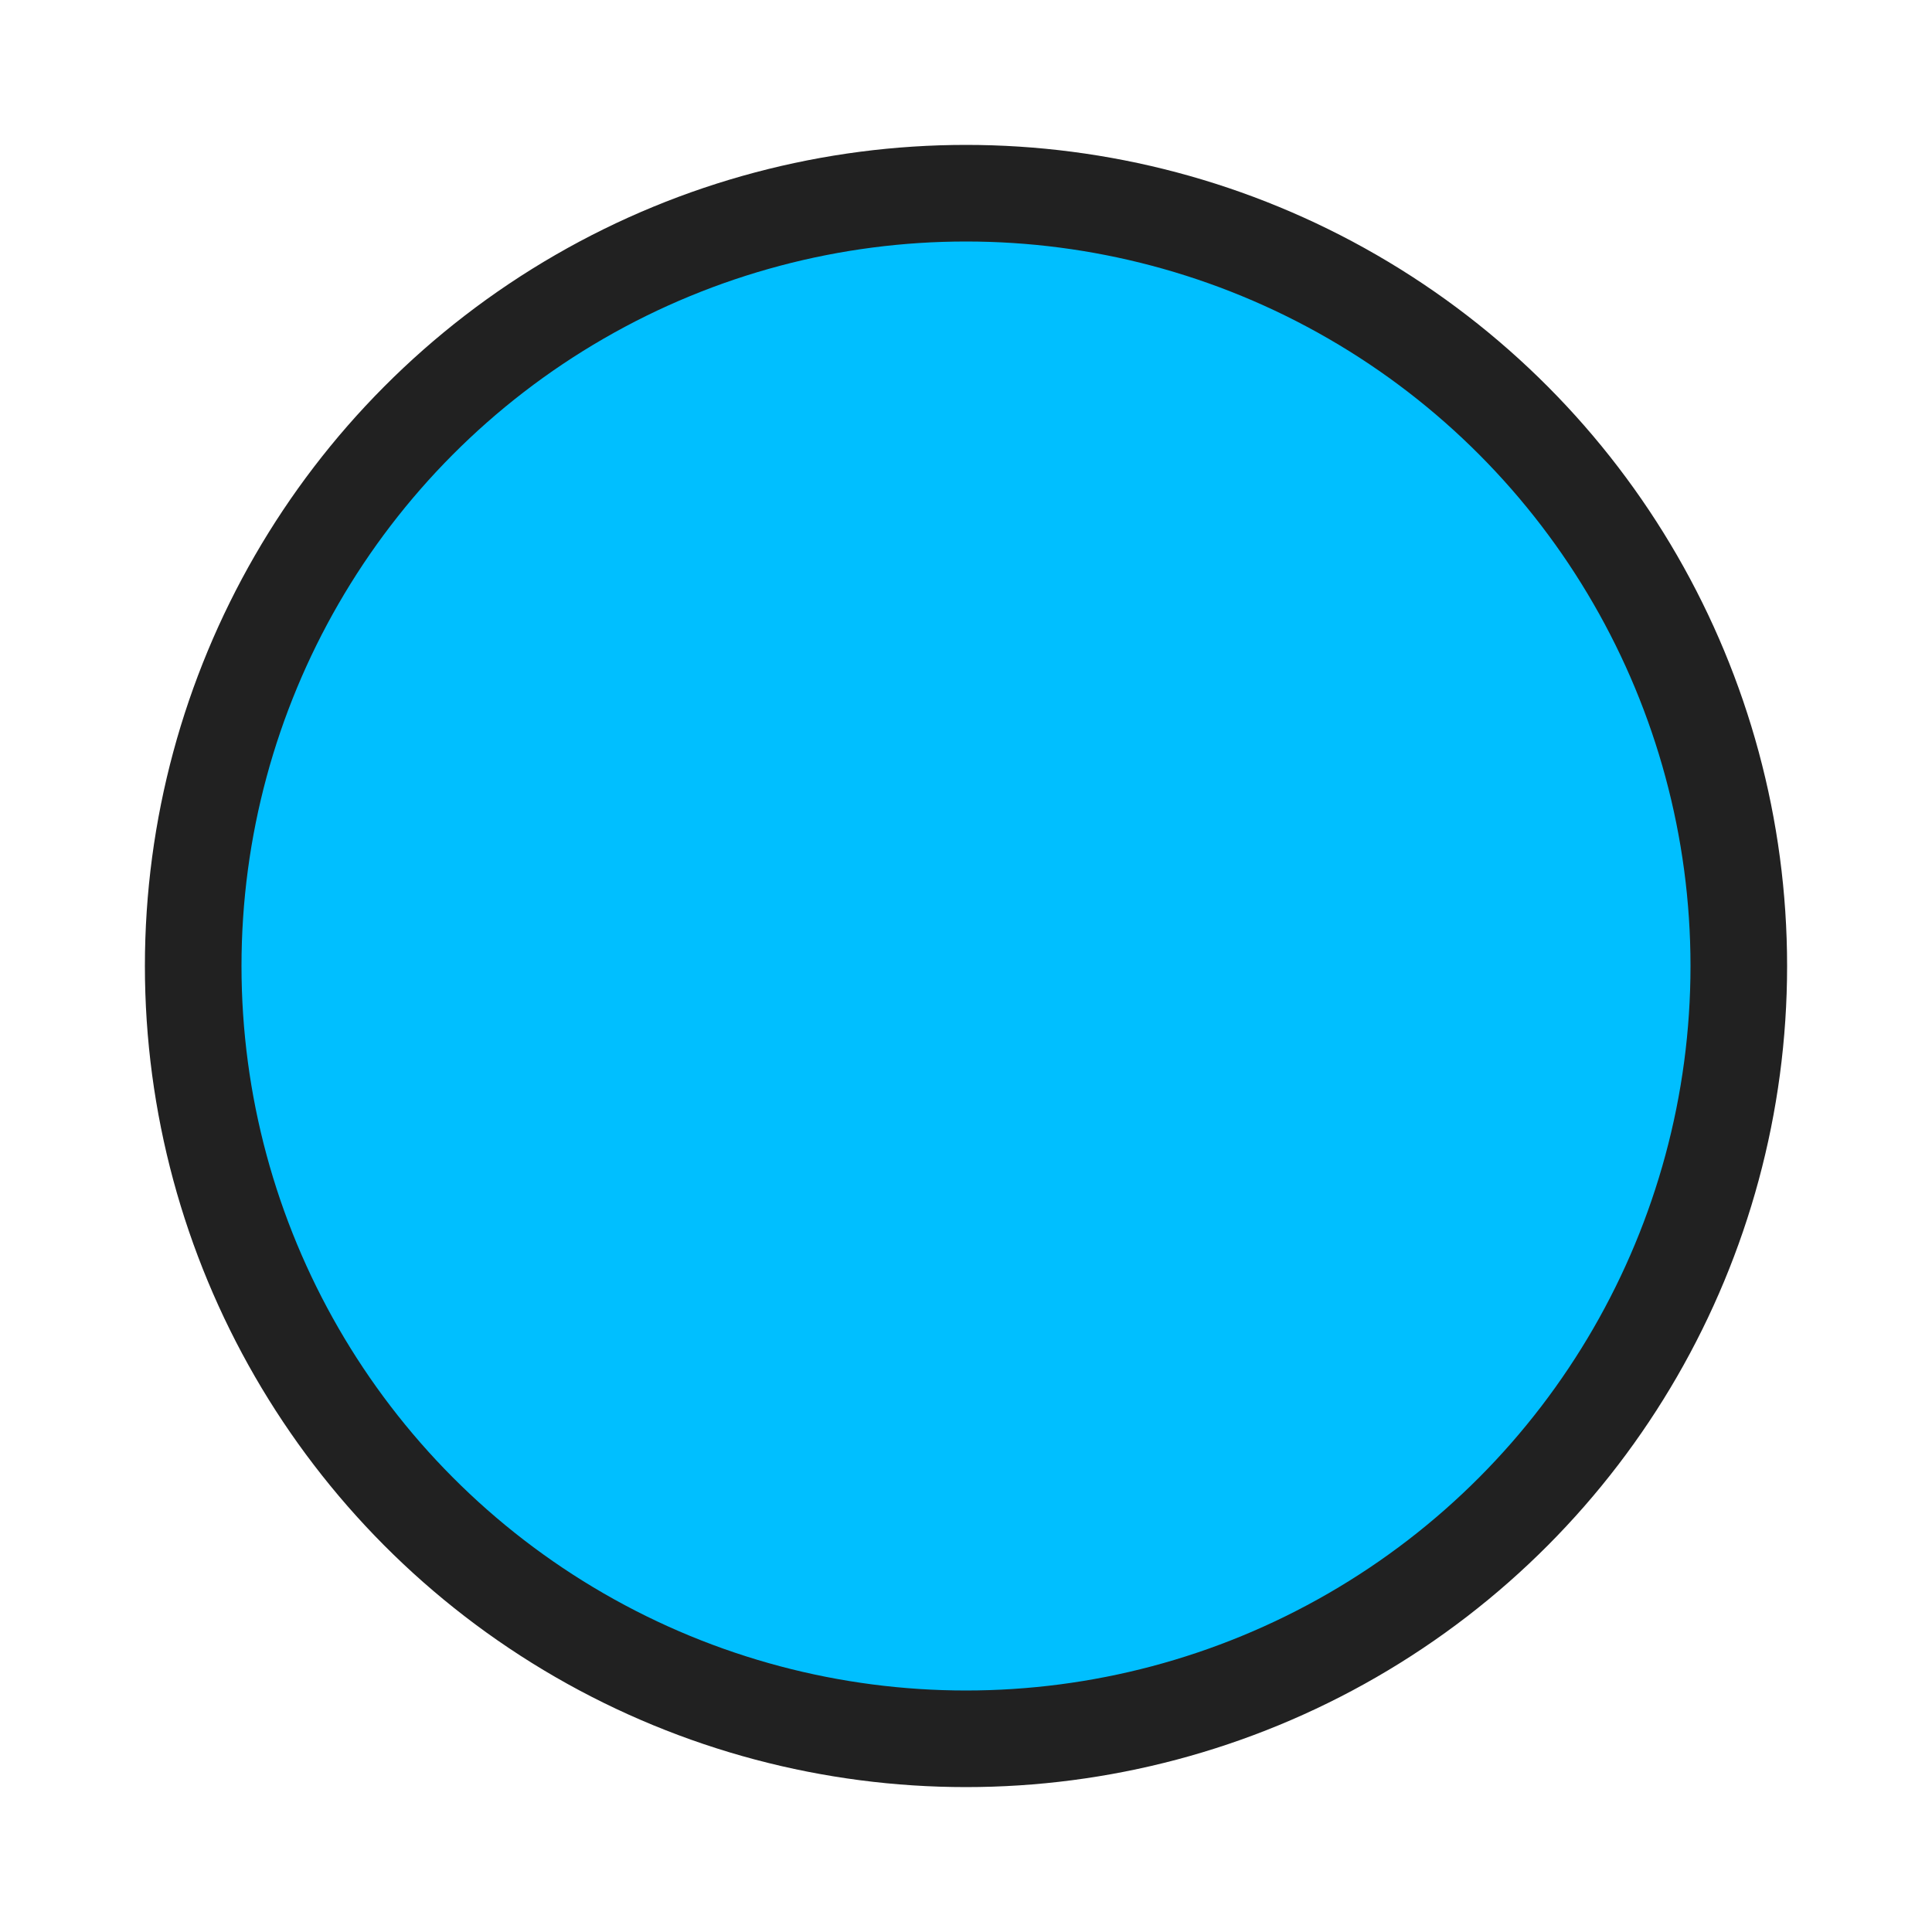 <svg xmlns="http://www.w3.org/2000/svg" xmlns:xlink="http://www.w3.org/1999/xlink" width="100" height="100" viewbox="0 0 130 100">
    <circle cx="50" cy="50" r="40" stroke="#212121" stroke-width="5" fill="#00BFFF" />
</svg>